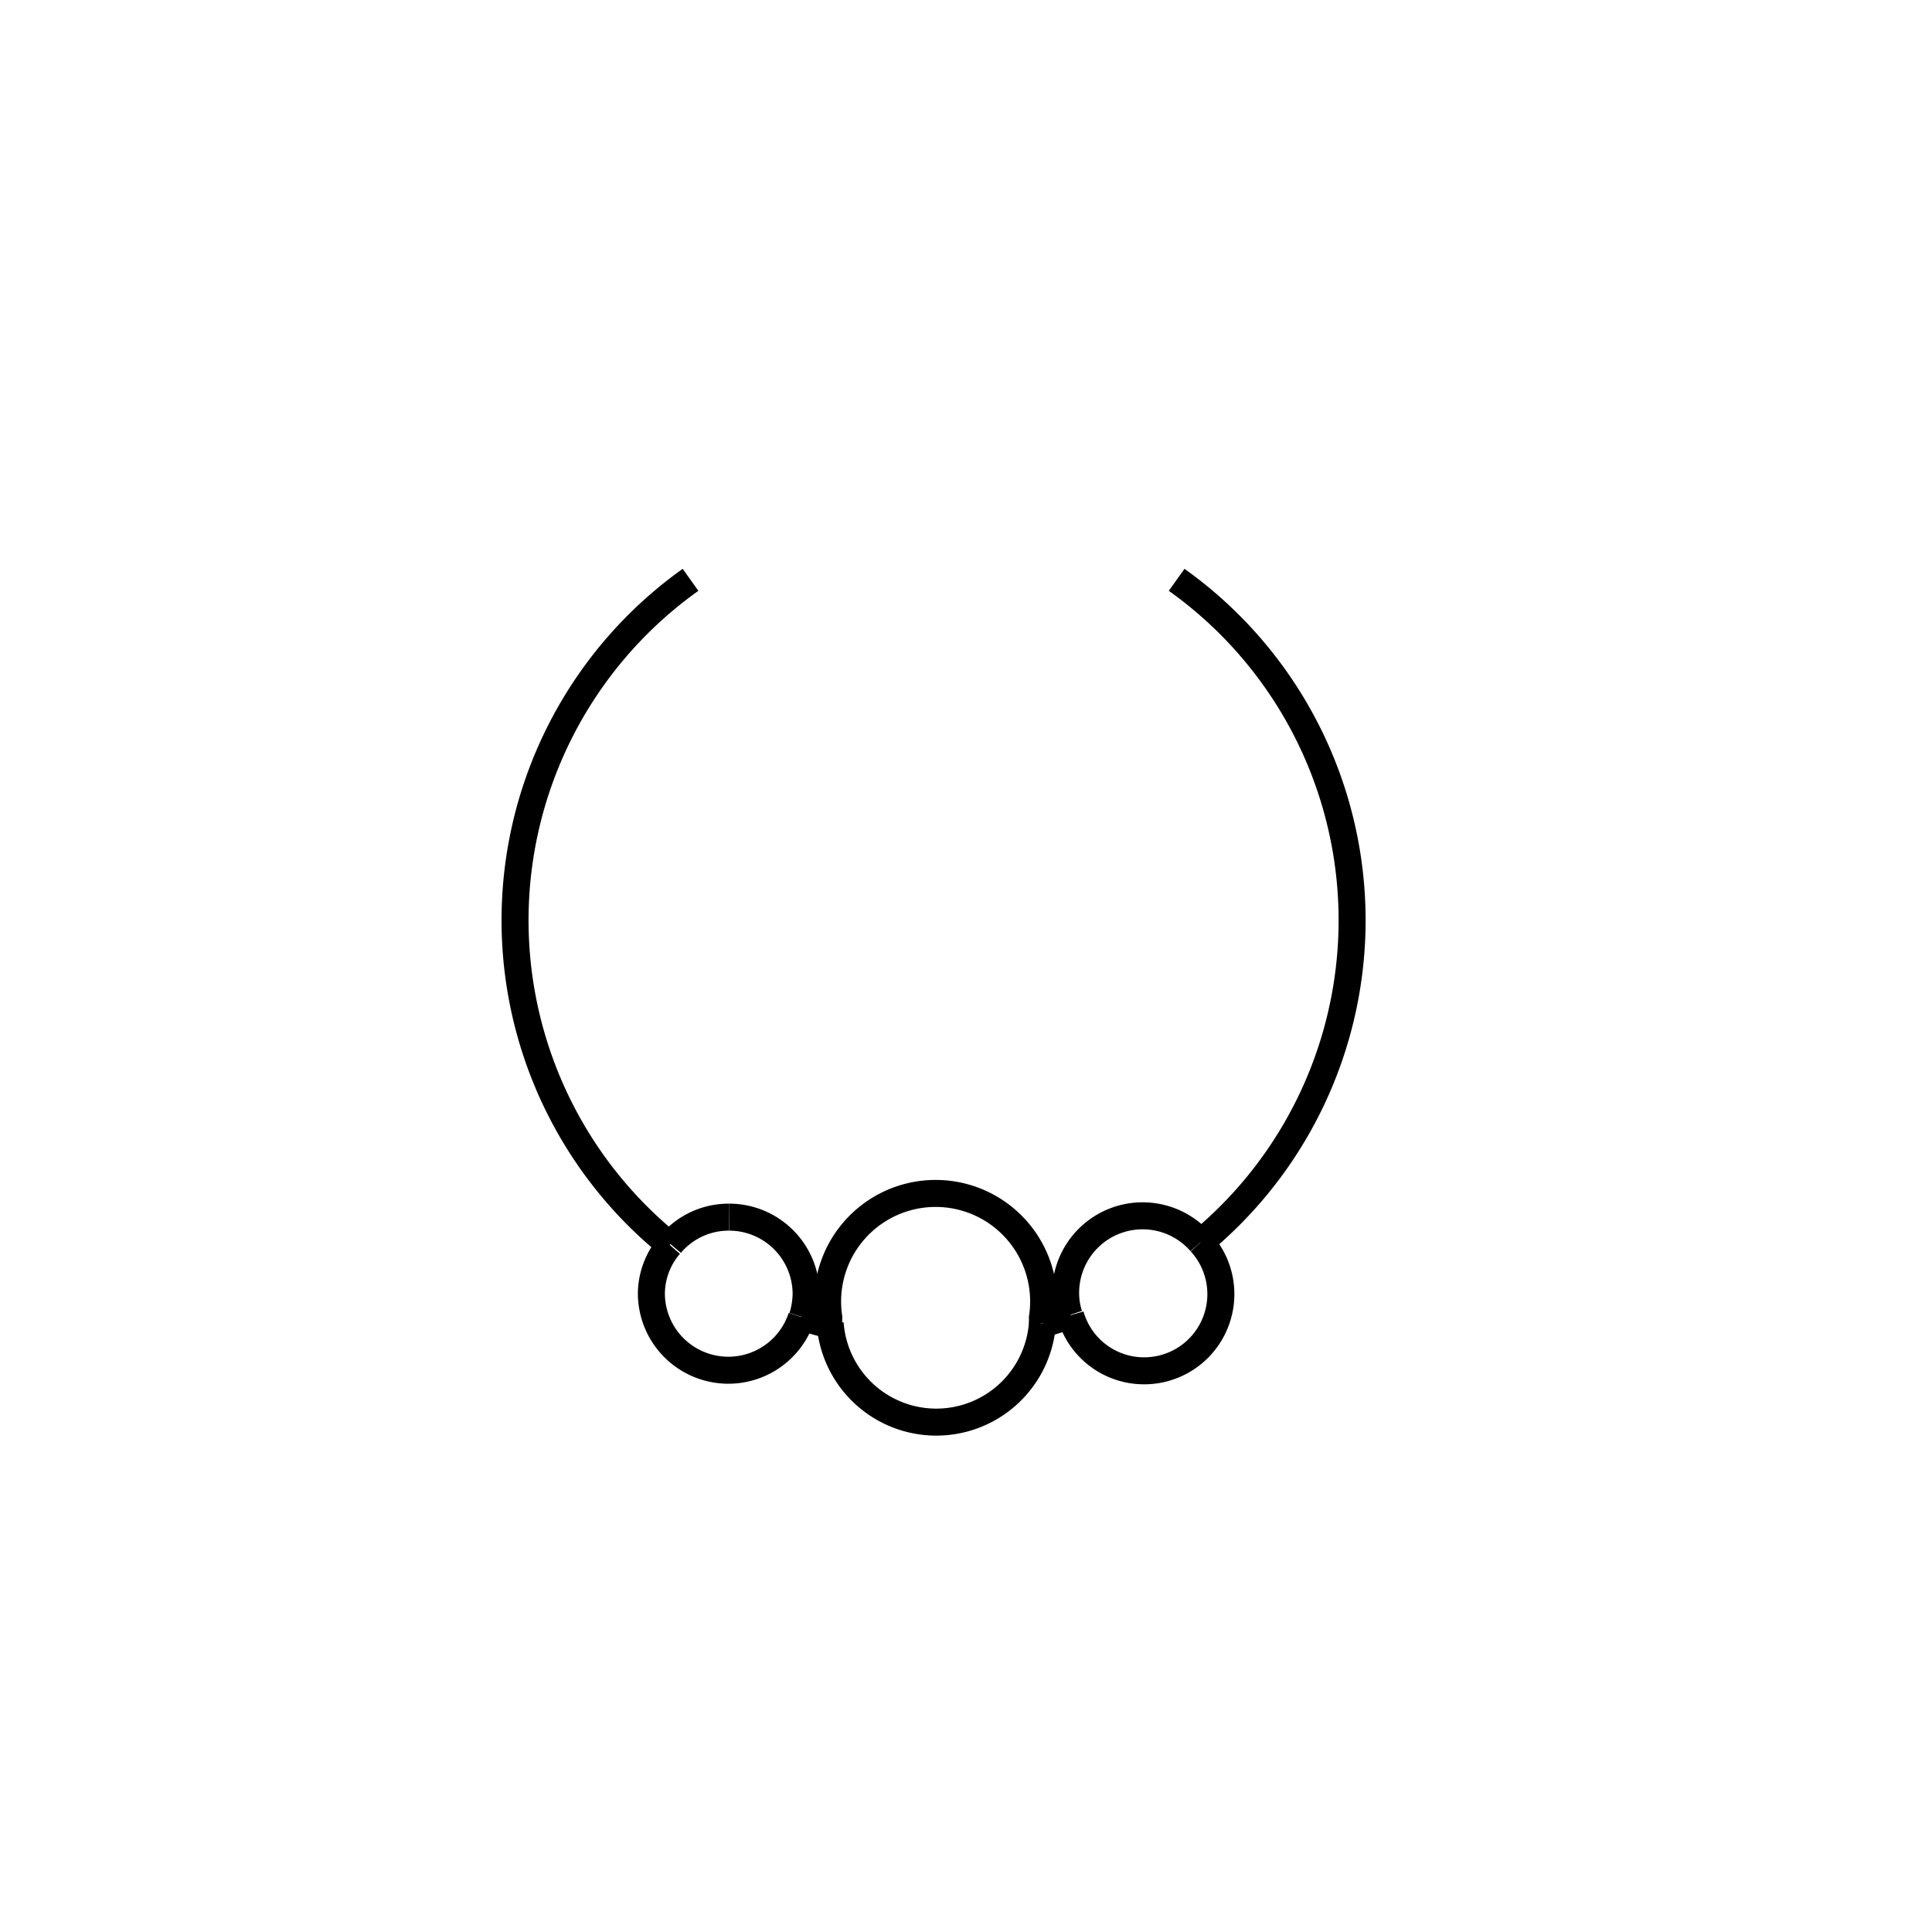 <svg xmlns="http://www.w3.org/2000/svg" viewBox="0 0 71.54 71.54"><defs><style>.cls-1{fill:none;stroke:#000;stroke-miterlimit:10;}</style></defs><g id="Notes"><path class="cls-1" d="M24.8,46.1a2.78,2.78,0,0,0-.68,1.82,2.85,2.85,0,0,0,5.56.85"/><path class="cls-1" d="M38.6,49a3.94,3.94,0,0,1-7.86,0"/><path class="cls-1" d="M44.46,46a2.84,2.84,0,0,1-2.1,4.76,2.83,2.83,0,0,1-2.72-2.06"/><path class="cls-1" d="M39.64,48.7c-.34.12-.69.23-1,.32"/><path class="cls-1" d="M44.46,46a15.48,15.48,0,0,0-.89-24.53"/><path class="cls-1" d="M27,45.07a2.81,2.81,0,0,0-2.17,1"/><path class="cls-1" d="M25.57,21.47A15.48,15.48,0,0,0,24.8,46.1"/><path class="cls-1" d="M29.68,48.77c.34.11.7.21,1.06.3"/><path class="cls-1" d="M38.6,49c0-.07,0-.14,0-.21a4,4,0,1,0-7.91,0,2.3,2.3,0,0,0,0,.26"/><path class="cls-1" d="M27,45.07a2.85,2.85,0,0,1,2.85,2.85,3,3,0,0,1-.14.85"/><path class="cls-1" d="M44.46,46a2.85,2.85,0,0,0-5,1.92,2.55,2.55,0,0,0,.13.78"/></g></svg>